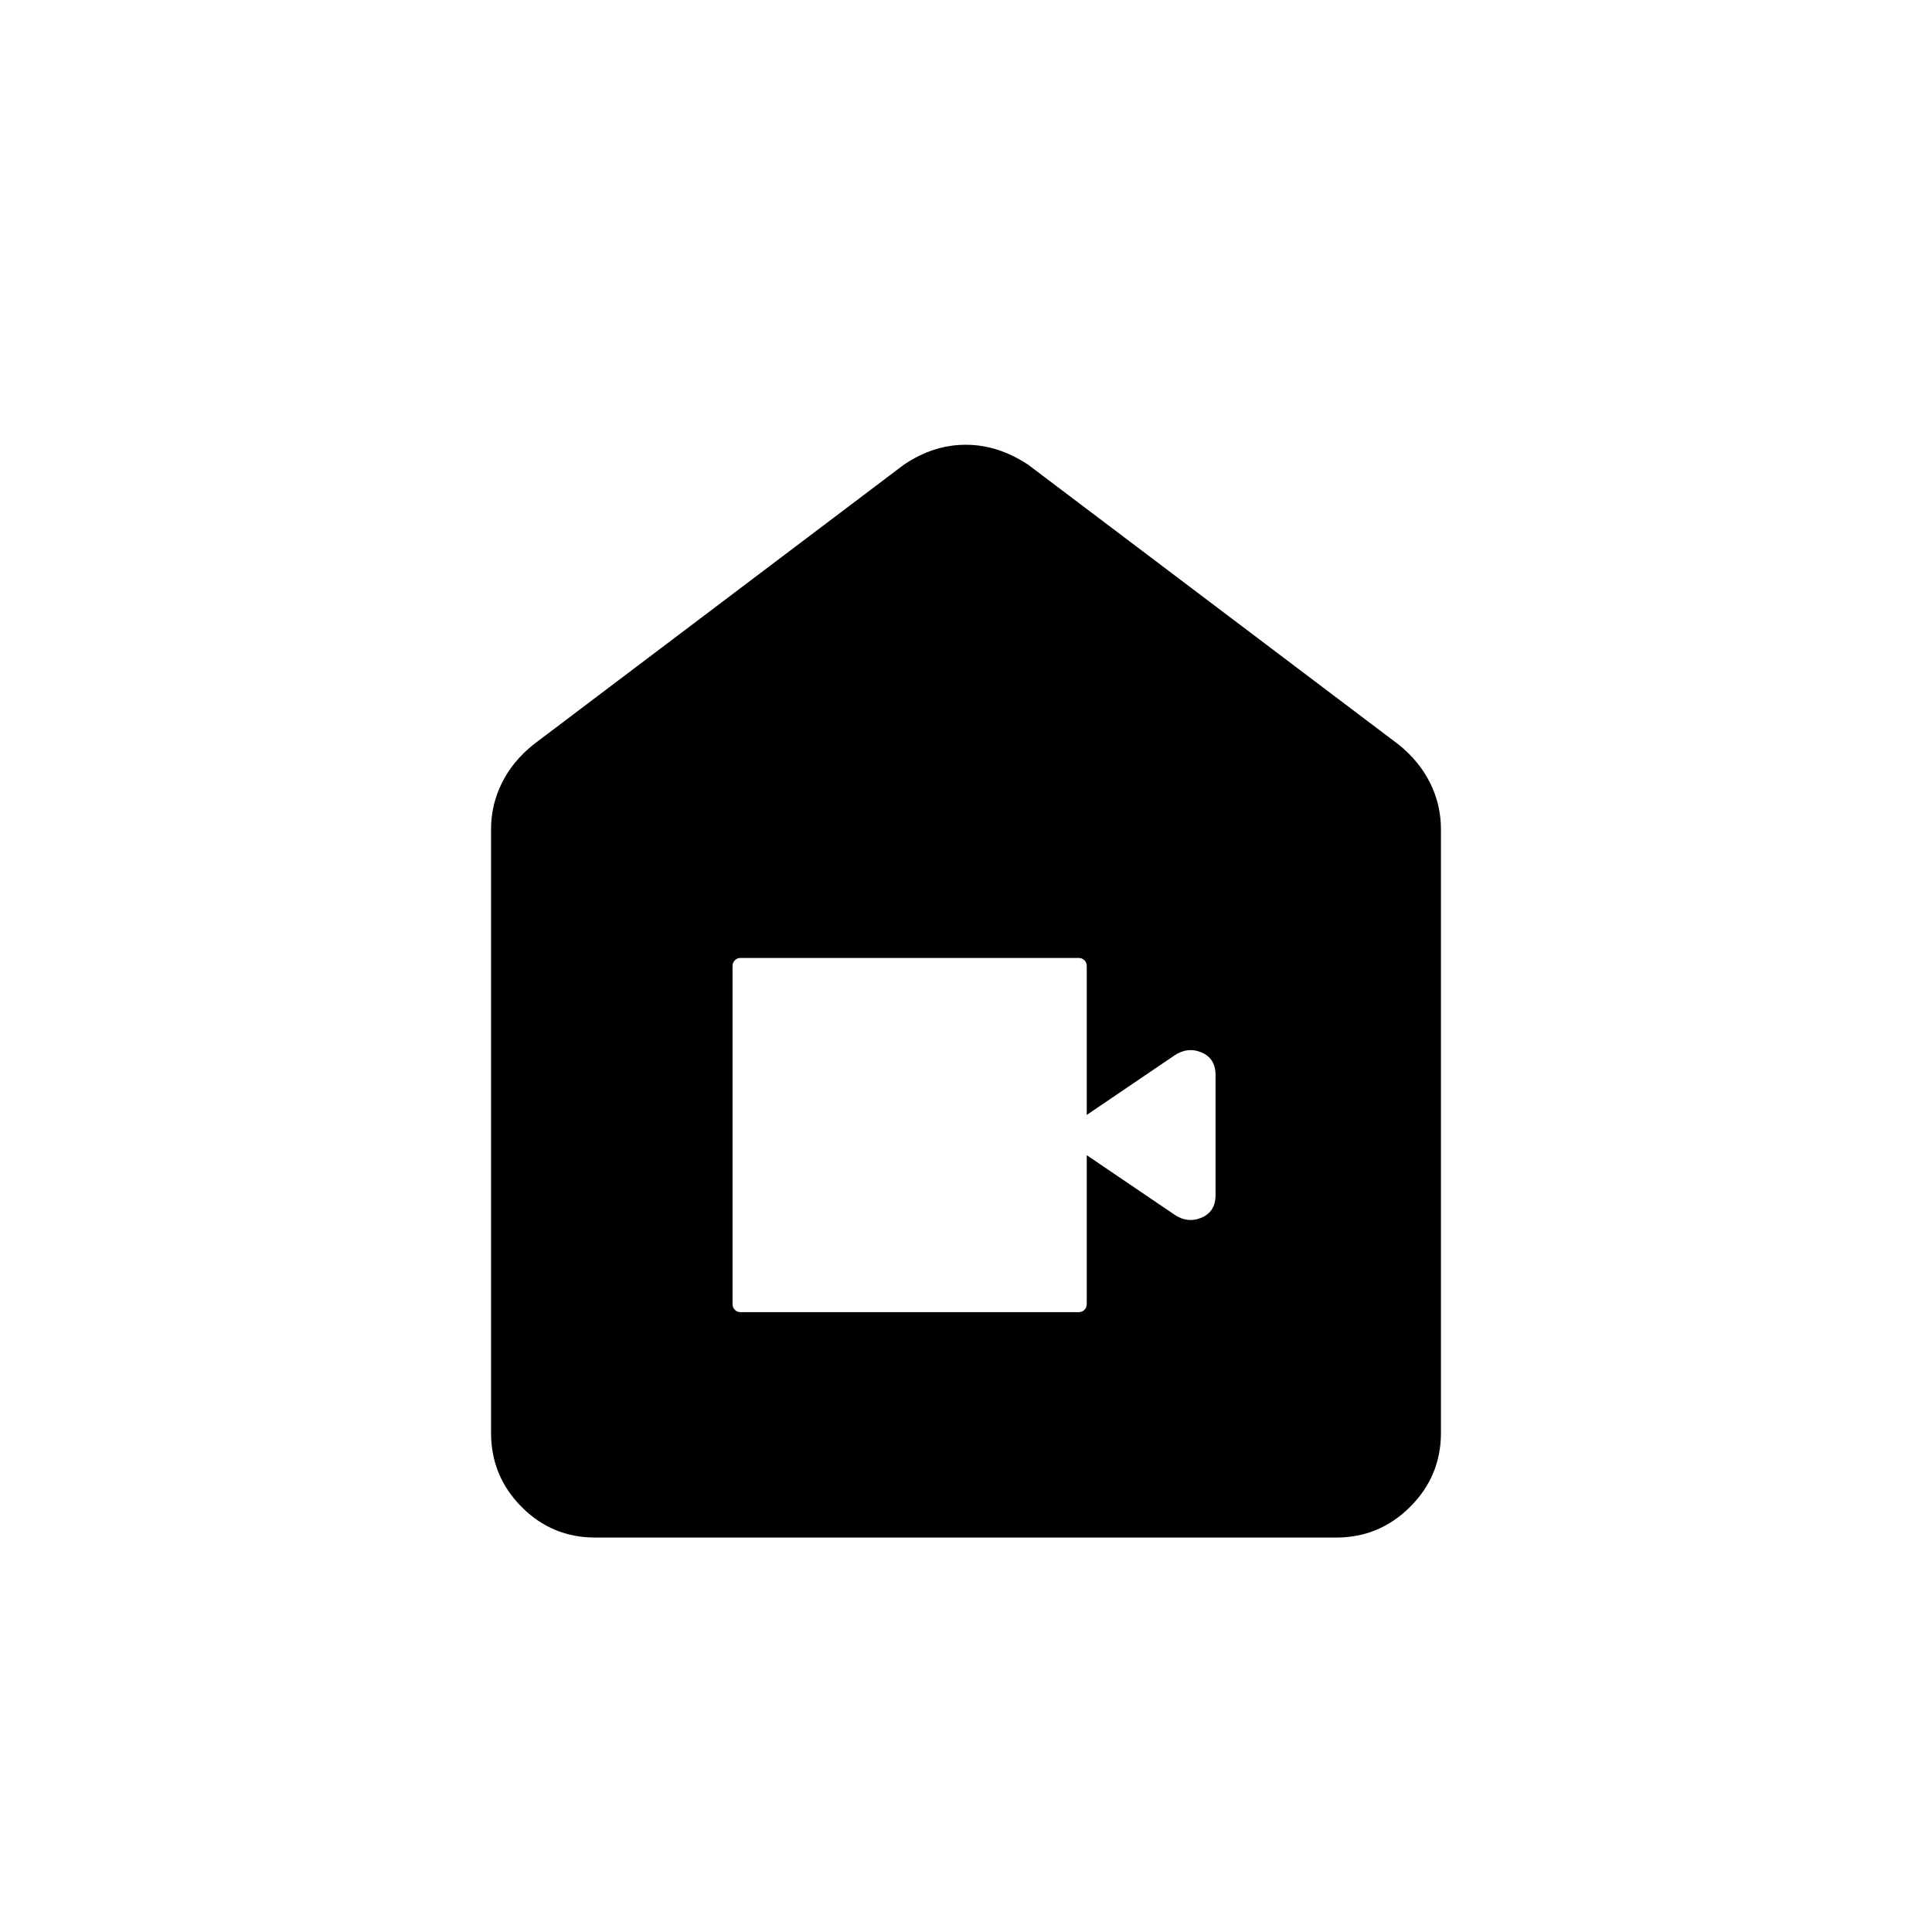<svg xmlns="http://www.w3.org/2000/svg" height="20" viewBox="0 -960 960 960" width="20"><path d="M295.717-196q-21.467 0-36.592-15.275T244-248v-300q0-12.099 5.375-22.925Q254.75-581.75 265-590l184-139q14.68-10 30.84-10T511-729l184 139q10.25 8.25 15.625 19.075Q716-560.099 716-548v300q0 21.45-15.287 36.725Q685.426-196 663.96-196H295.717ZM368-308h168q1.7 0 2.85-1.15Q540-310.3 540-312v-74l43.311 29.375Q590-352 597-354.935t7-11.248v-59.634q0-8.313-7-11.248-7-2.935-13.689 1.69L540-406v-74q0-1.7-1.15-2.85Q537.7-484 536-484H368q-1.7 0-2.85 1.15Q364-481.7 364-480v168q0 1.7 1.15 2.85Q366.3-308 368-308Z"/></svg>